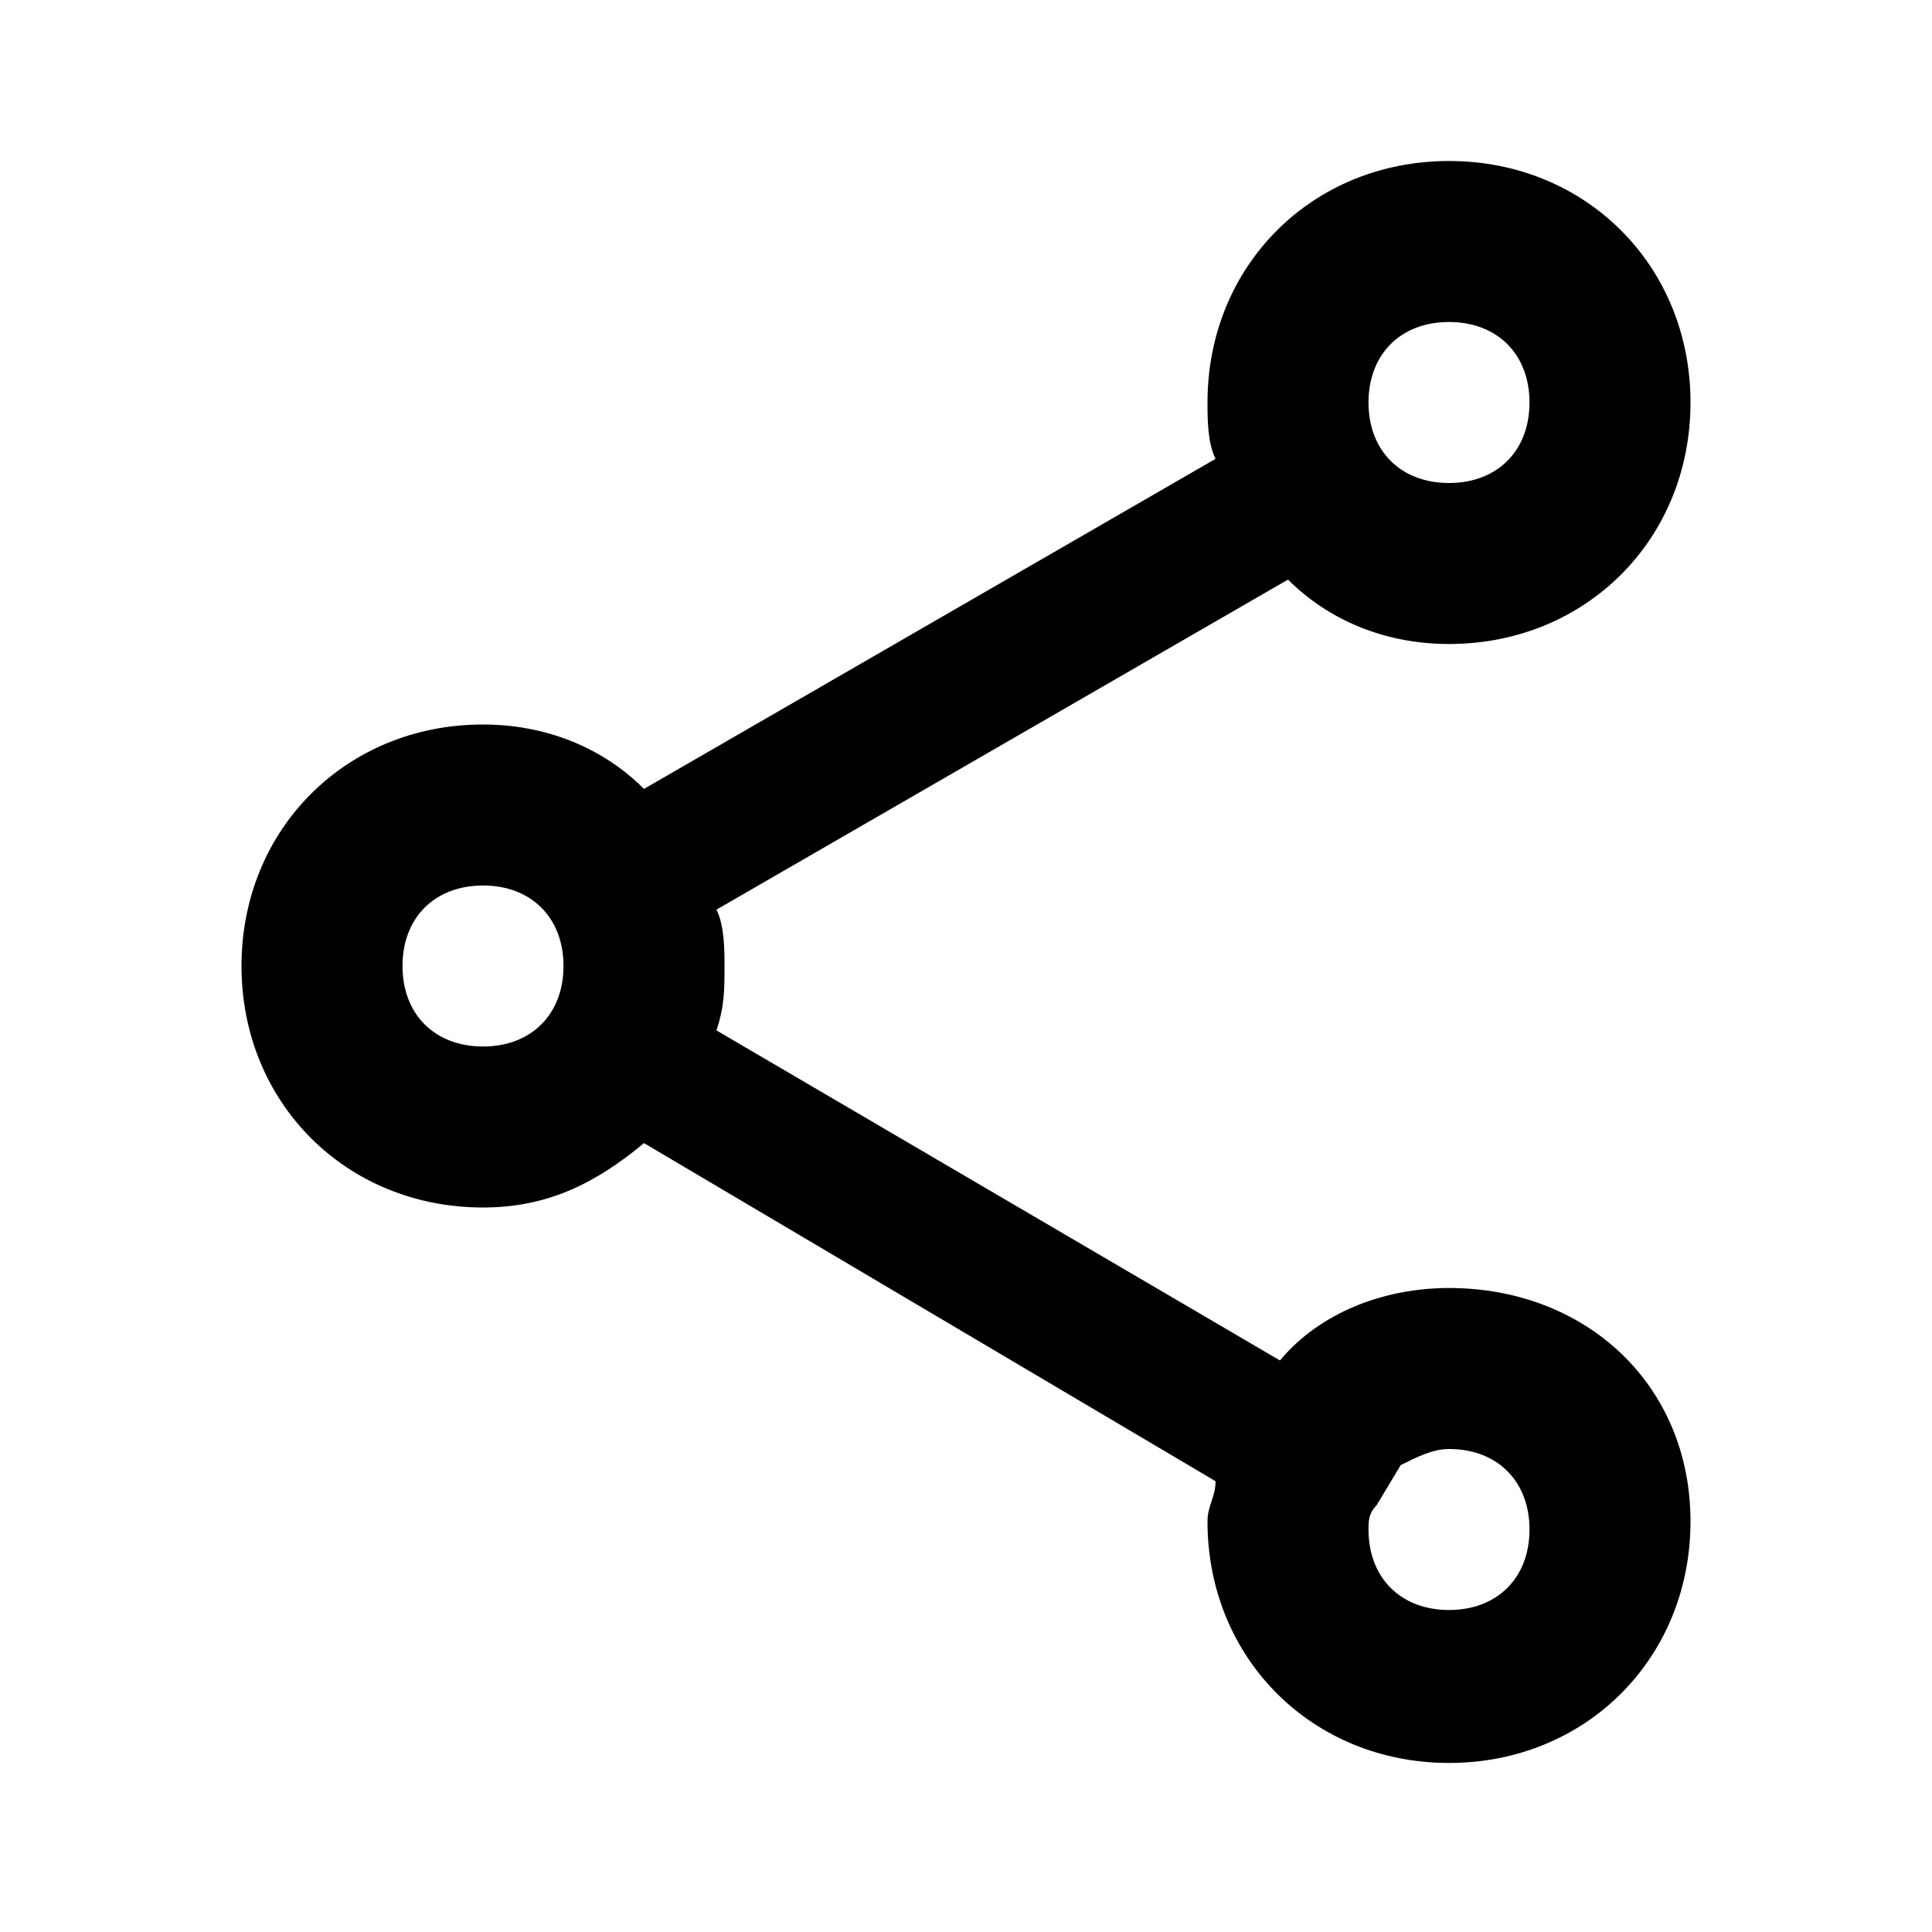 <?xml version="1.0" encoding="utf-8"?>
<!-- Generator: Adobe Illustrator 22.1.0, SVG Export Plug-In . SVG Version: 6.00 Build 0)  -->
<svg version="1.1" id="Ebene_1" xmlns="http://www.w3.org/2000/svg" xmlns:xlink="http://www.w3.org/1999/xlink" x="0px" y="0px"
	 width="24px" height="24px" viewBox="0 0 24 24" enable-background="new 0 0 24 24" xml:space="preserve">
<path fill="#000000" d="M18,16c-0.8,0-1.6,0.3-2.1,0.9l-7-4.1C9,12.5,9,12.3,9,12c0-0.2,0-0.5-0.1-0.7L16,7.2C16.5,7.7,17.2,8,18,8
	c1.7,0,3-1.3,3-3s-1.3-3-3-3s-3,1.3-3,3c0,0.2,0,0.5,0.1,0.7L8,9.8C7.5,9.3,6.8,9,6,9c-1.7,0-3,1.3-3,3s1.3,3,3,3
	c0.8,0,1.4-0.3,2-0.8l7.1,4.2c0,0.2-0.1,0.3-0.1,0.5c0,1.7,1.3,3,3,3s3-1.3,3-3S19.7,16,18,16z M18,4c0.6,0,1,0.4,1,1s-0.4,1-1,1
	s-1-0.4-1-1S17.4,4,18,4z M5,12c0-0.6,0.4-1,1-1s1,0.4,1,1s-0.4,1-1,1S5,12.6,5,12z M18,20c-0.6,0-1-0.4-1-1c0-0.1,0-0.2,0.1-0.3
	l0.3-0.5c0.2-0.1,0.4-0.2,0.6-0.2c0.6,0,1,0.4,1,1S18.6,20,18,20z"/>
</svg>
